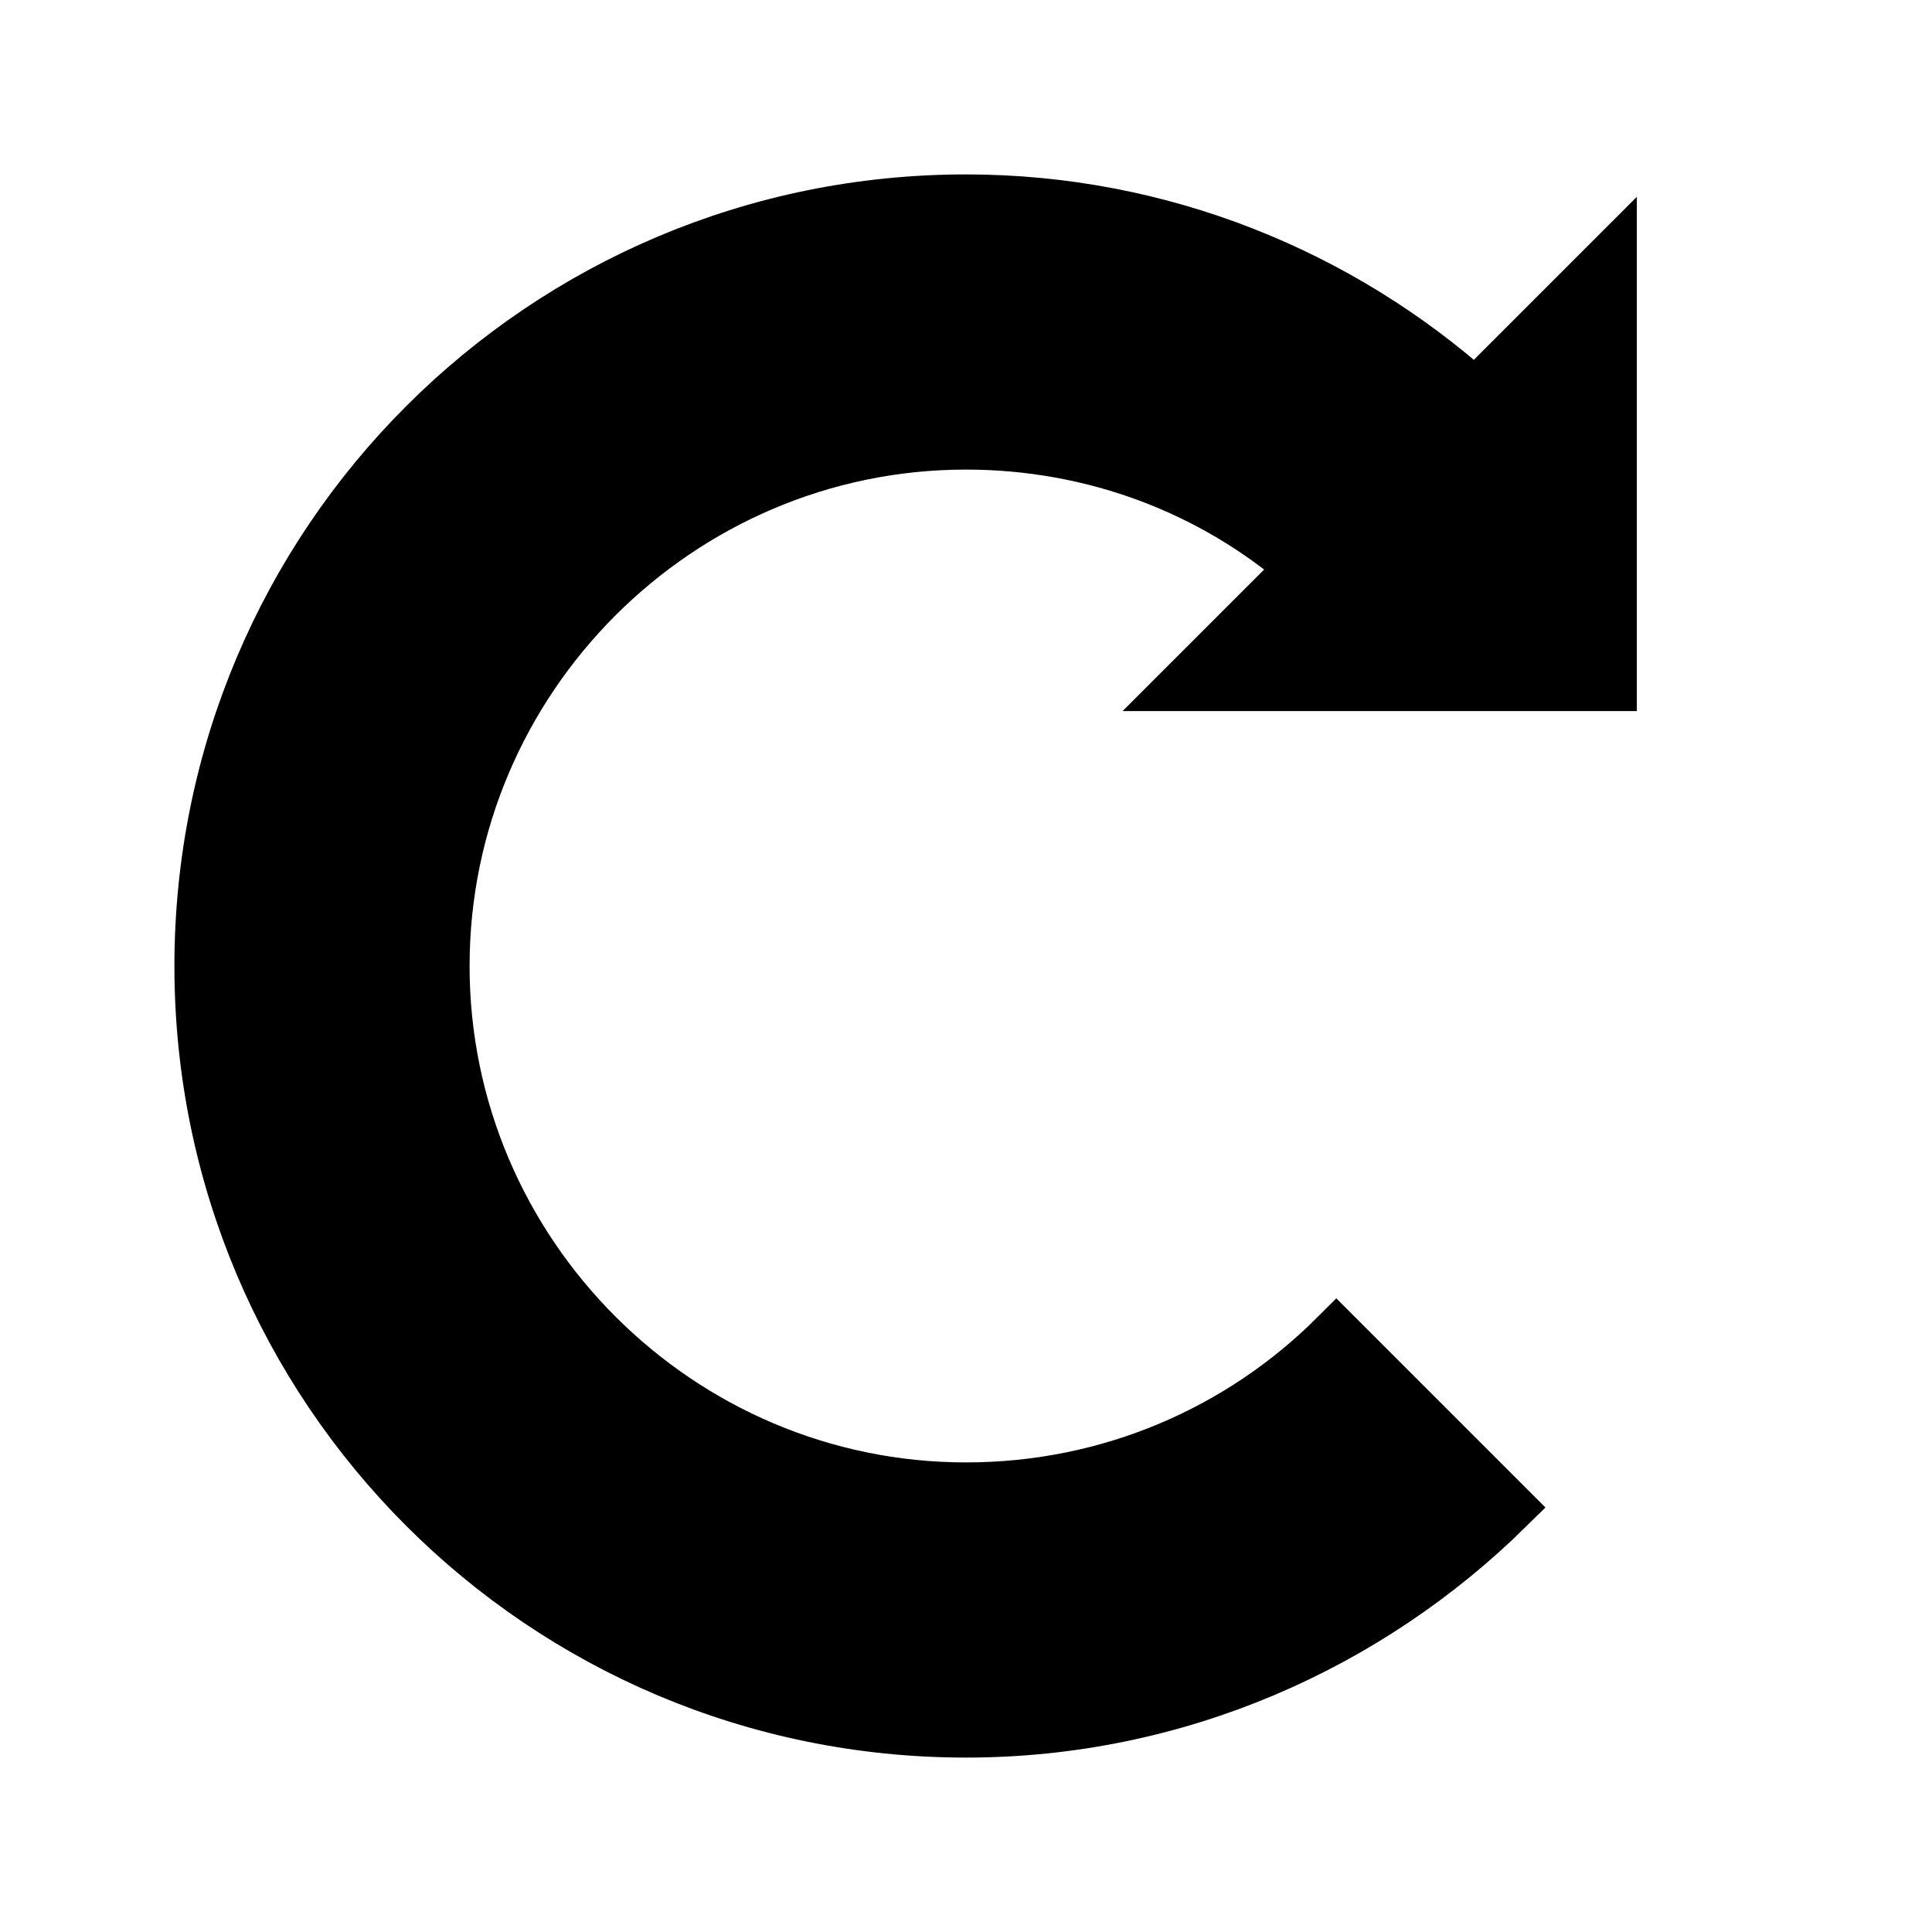 <svg width="96" height="96" xmlns="http://www.w3.org/2000/svg" xmlns:xlink="http://www.w3.org/1999/xlink" xml:space="preserve" overflow="hidden"><g transform="translate(-318 -575)"><path d="M398 609 398 588 391.3 594.7C384.6 588.7 375.7 585 366 585 345 585 328 602 328 623 328 644 345 661 366 661 376.5 661 386 656.7 392.9 649.9L384.4 641.4C379.7 646.1 373.2 649 366 649 351.7 649 340 637.3 340 623 340 608.7 351.7 597 366 597 372.4 597 378.3 599.3 382.8 603.2L377 609 398 609Z" stroke="#000000" stroke-width="2.667"/></g></svg>